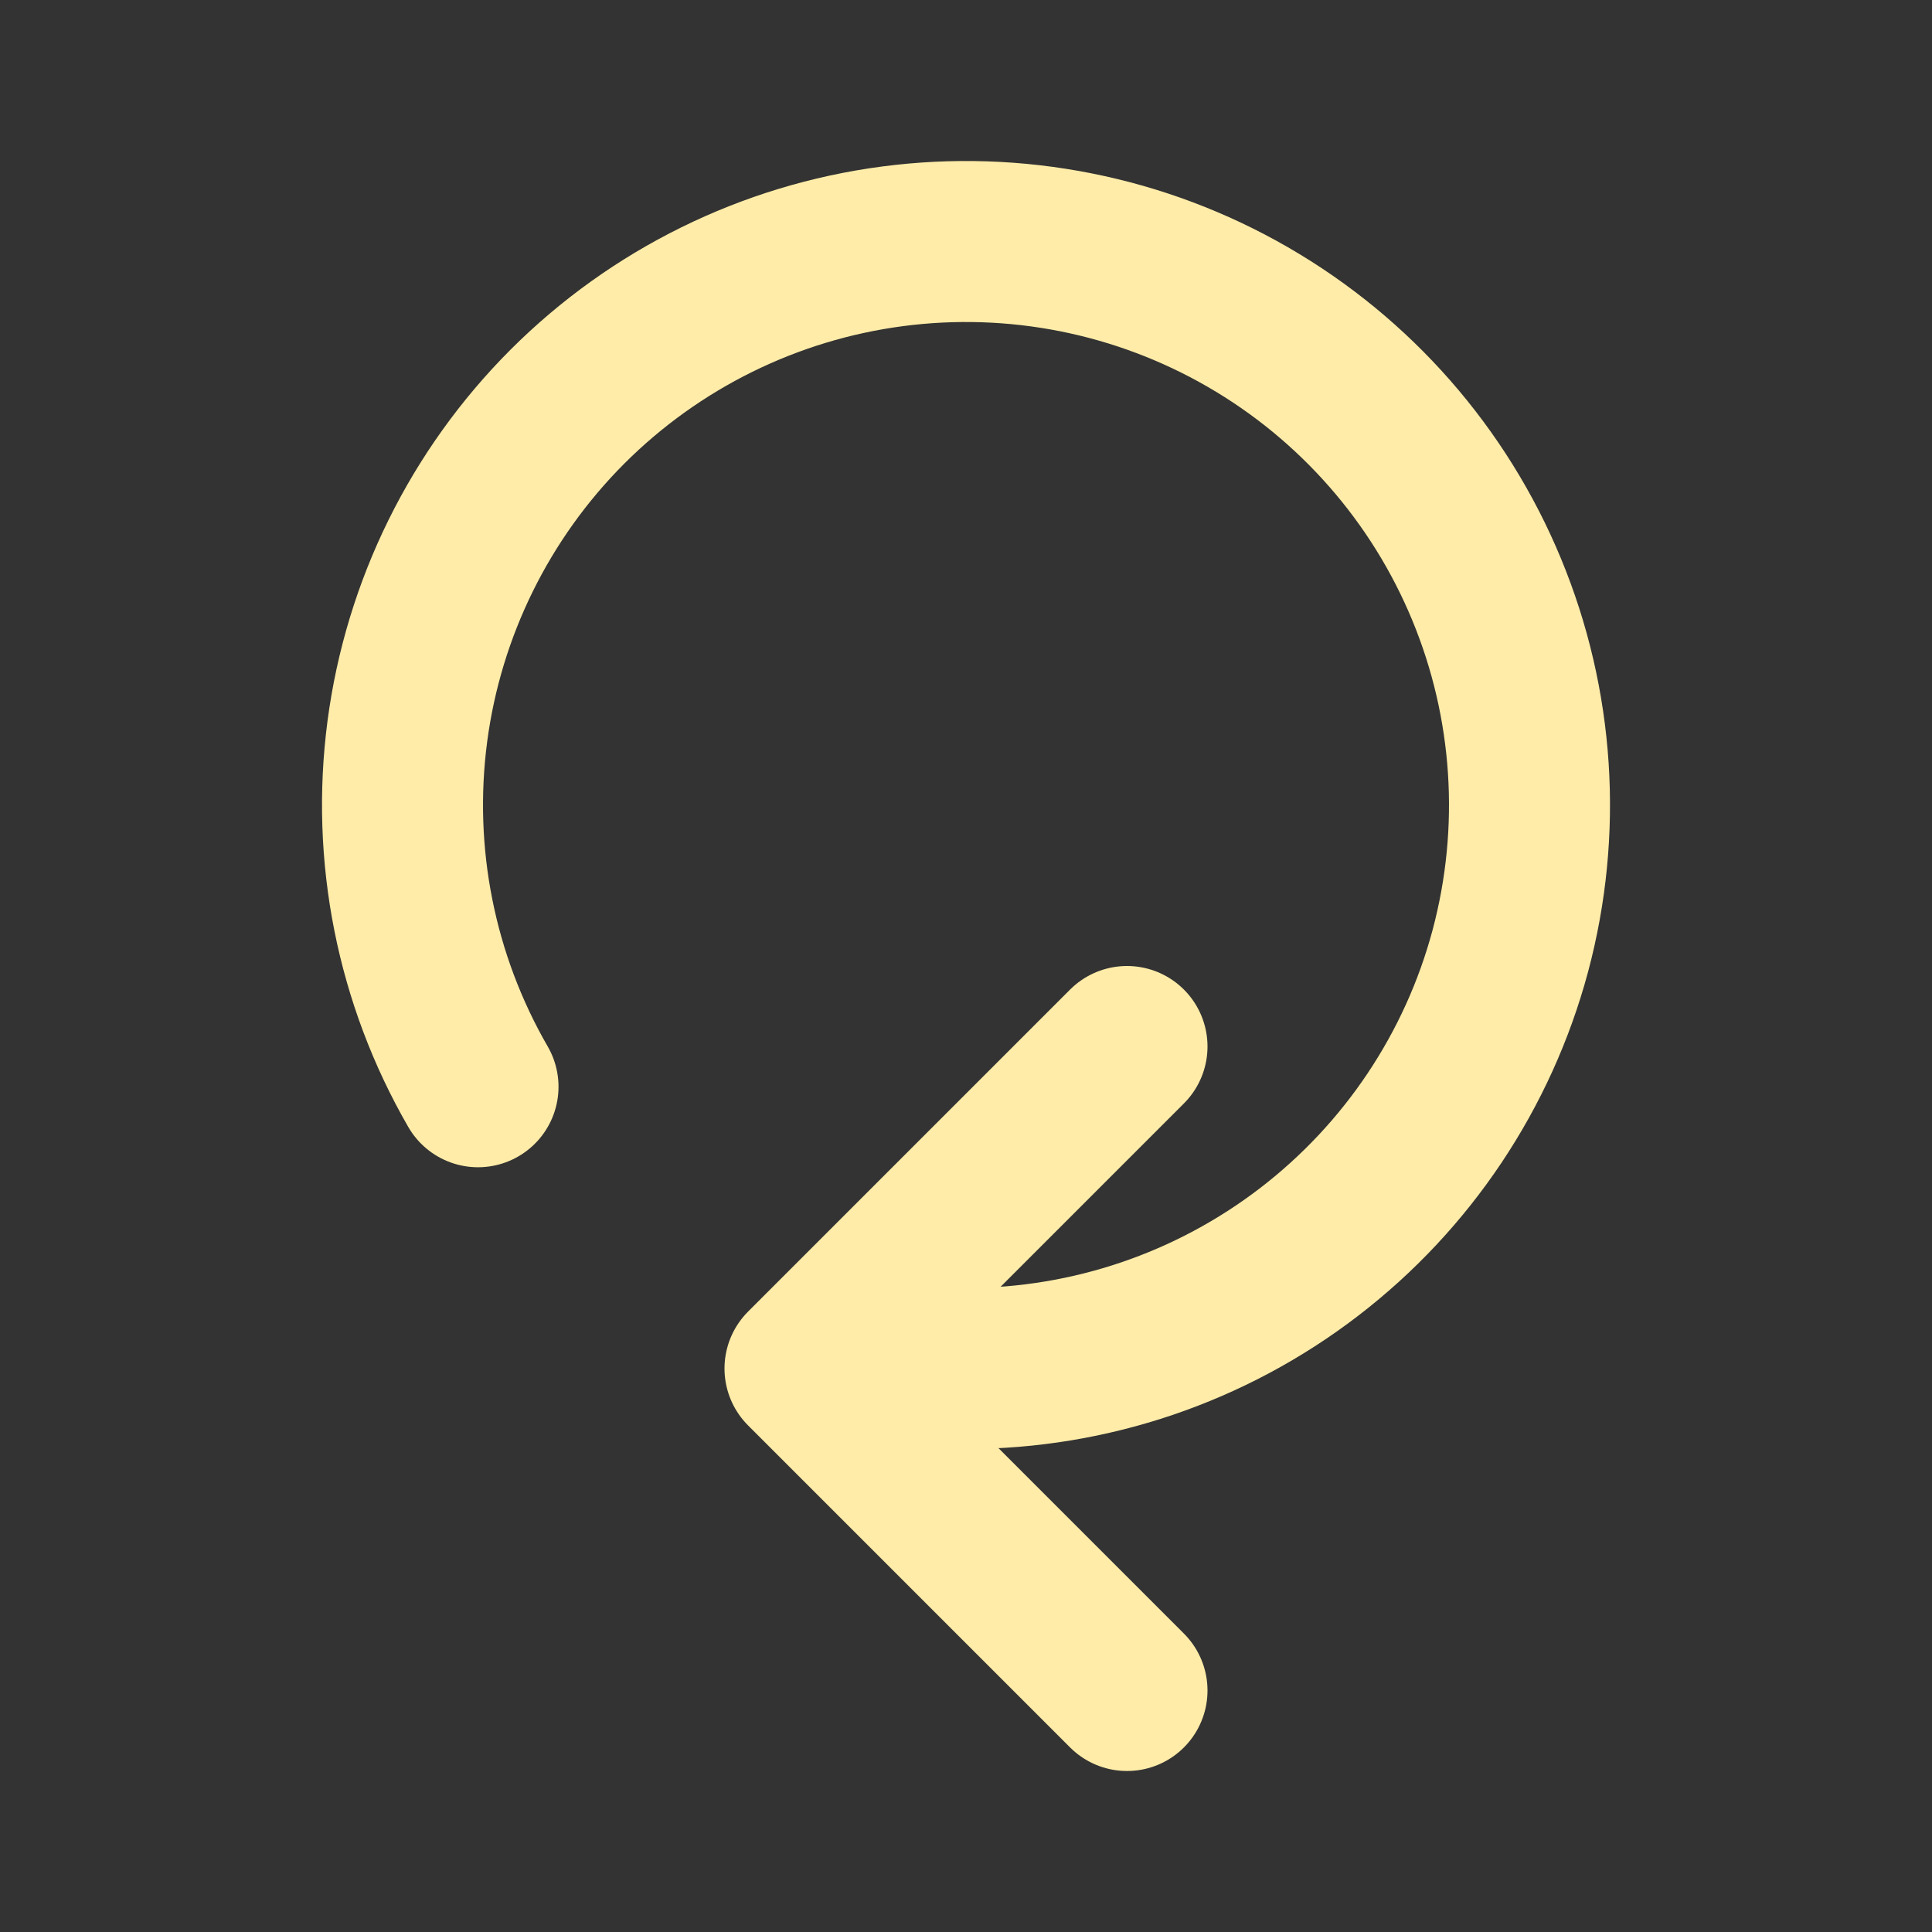 <svg width="24" height="24" viewBox="0 0 24 24" fill="none" xmlns="http://www.w3.org/2000/svg">
<rect x="0" y="0" width="24" height="24" fill="#333333" stroke="none"/>
<path d="M14 13L10 17L14 21" stroke="#FFECA8" stroke-width="2" stroke-linecap="round" stroke-linejoin="round"/>
<path d="M5.938 13.5C5.167 12.165 4.859 10.614 5.06 9.086C5.261 7.559 5.961 6.14 7.05 5.05C8.14 3.961 9.559 3.261 11.086 3.06C12.614 2.859 14.165 3.167 15.5 3.938C16.834 4.708 17.878 5.898 18.467 7.321C19.057 8.745 19.16 10.323 18.762 11.812C18.363 13.3 17.484 14.615 16.261 15.553C15.039 16.491 13.541 17 12 17" stroke="#FFECA8" stroke-width="2" stroke-linecap="round"/>
</svg>
